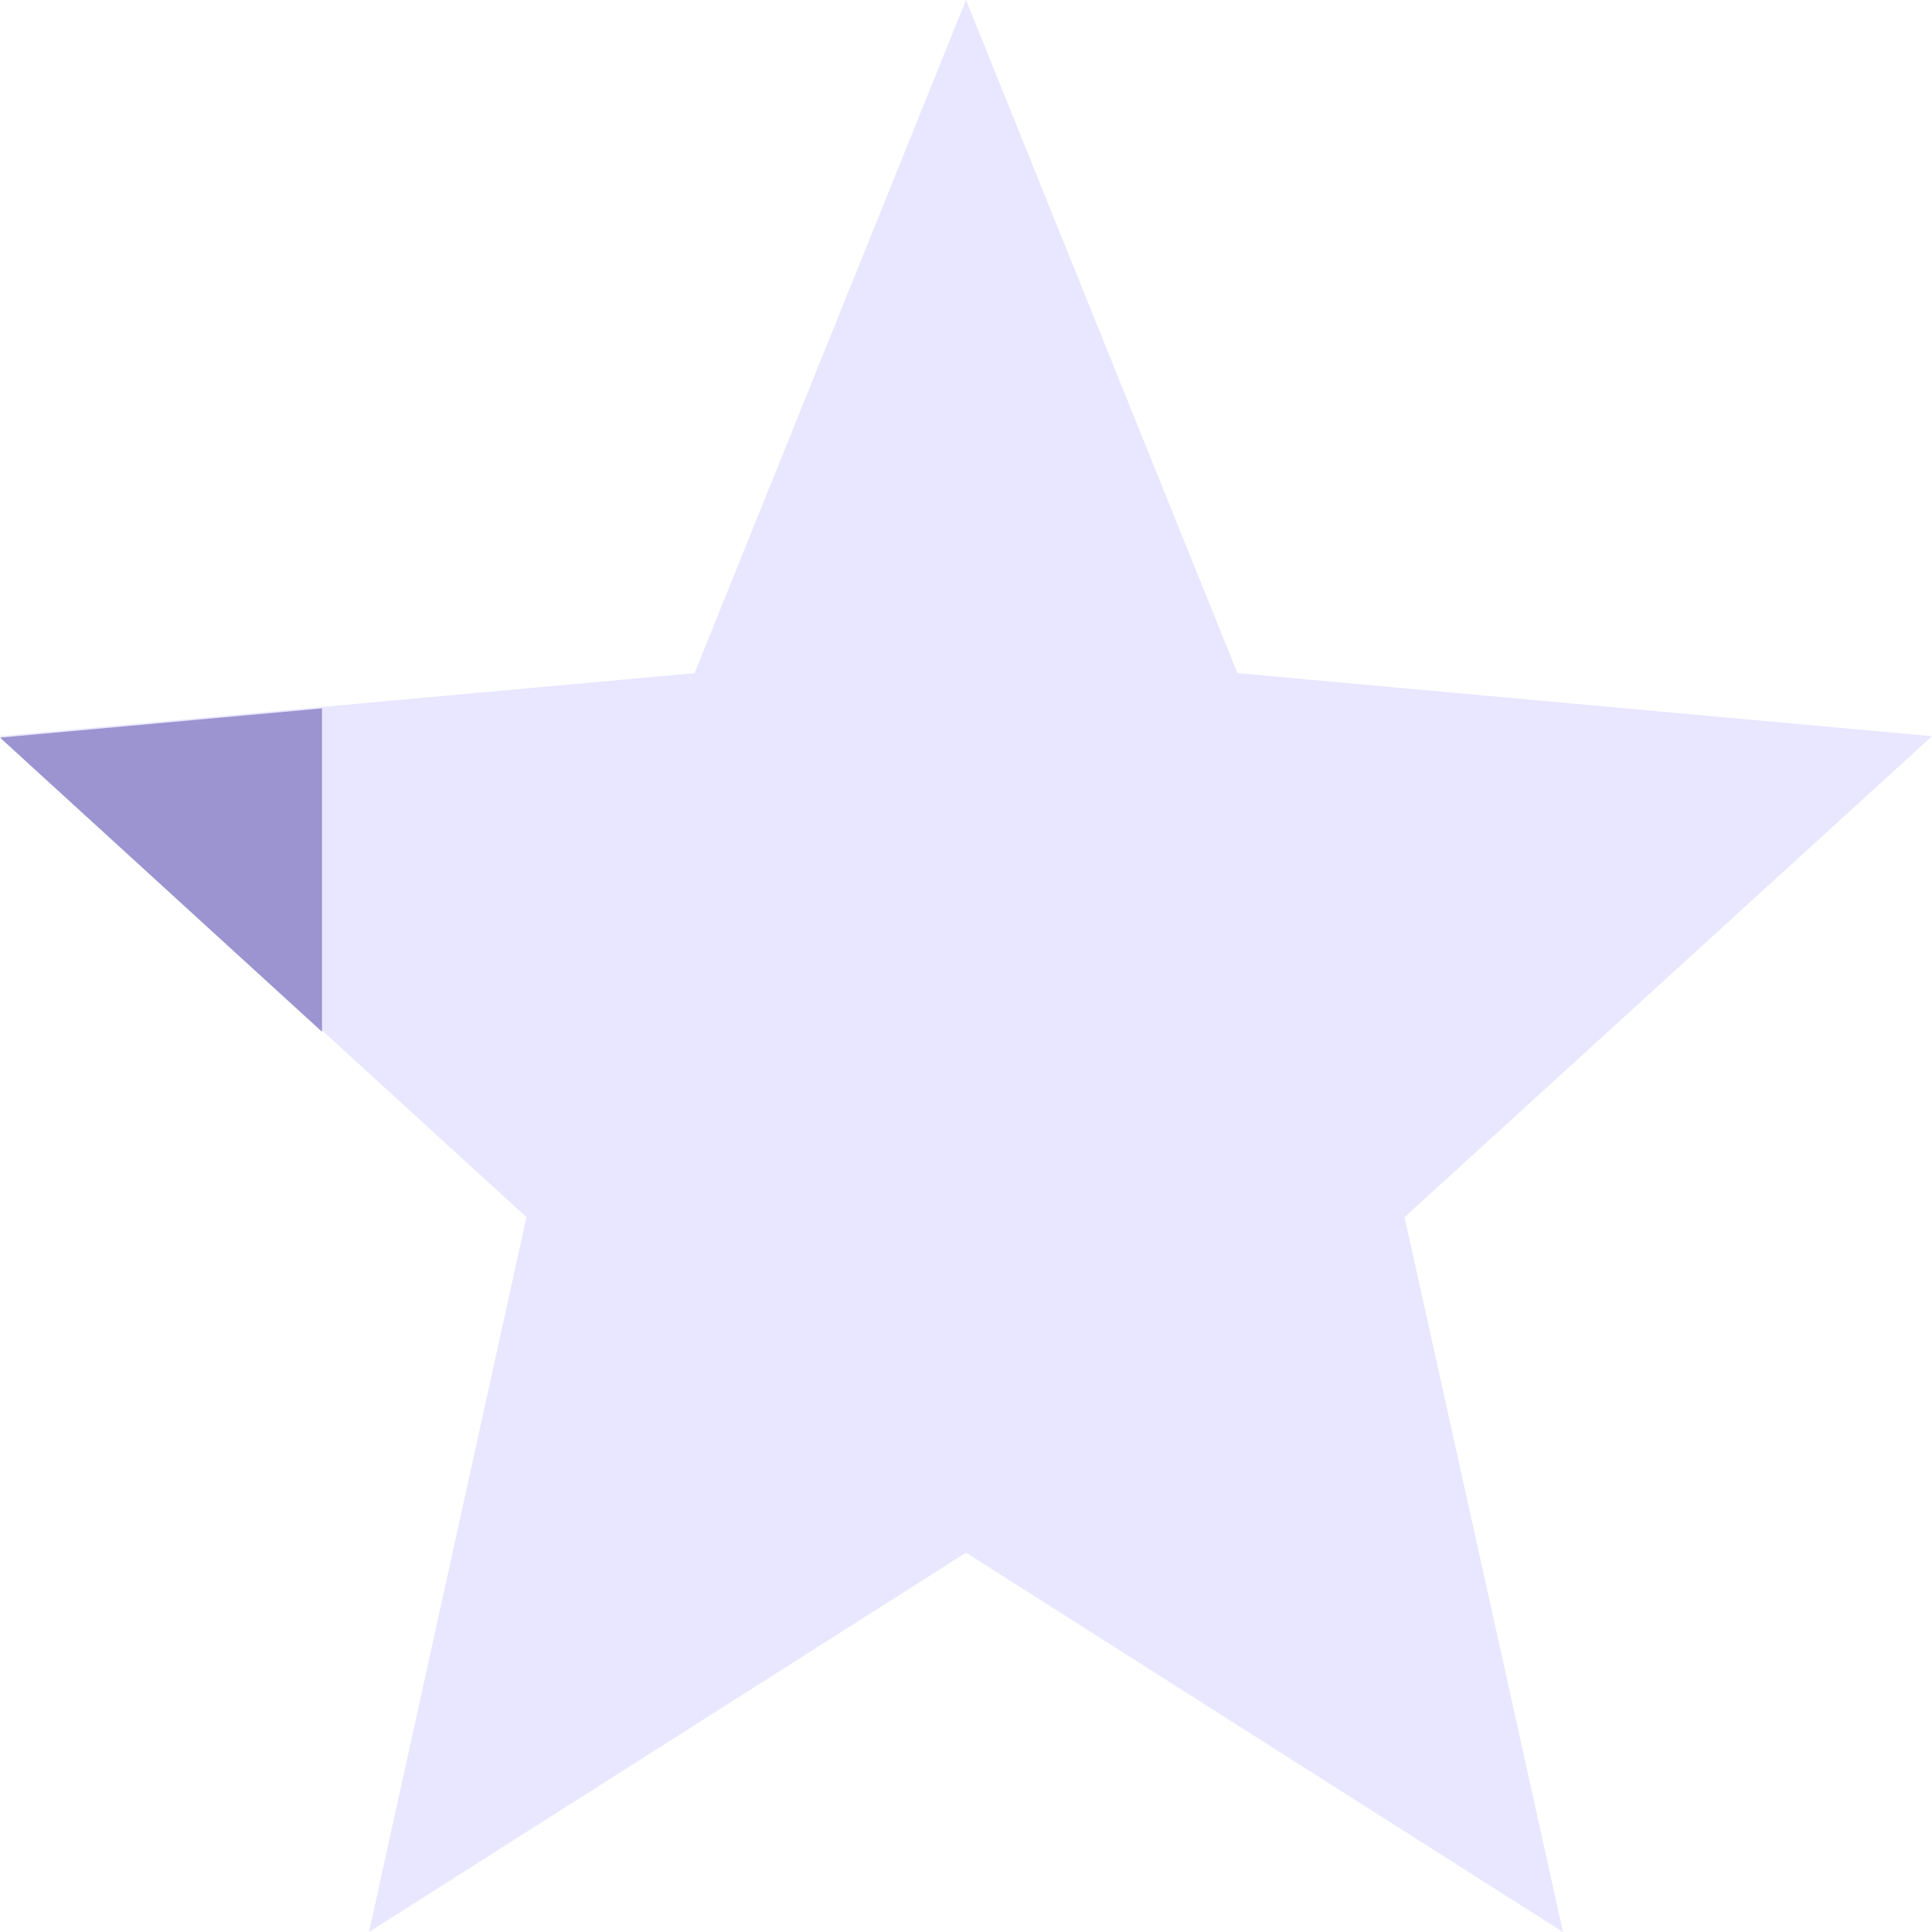 <svg width="1000" height="1000" viewBox="0 0 24 24" fill="none" xmlns="http://www.w3.org/2000/svg">
<path d="M12 19.288L19.416 24L17.448 15.12L24 9.145L15.372 8.362L12 0L8.628 8.362L0 9.145L6.54 15.12L4.584 24L12 19.288Z" fill="#E9E6FF"/>
<path fill-rule="evenodd" clip-rule="evenodd" d="M4 8.8L0 9.163L4 12.817V8.8Z" fill="#9C94D0"/>
</svg>
